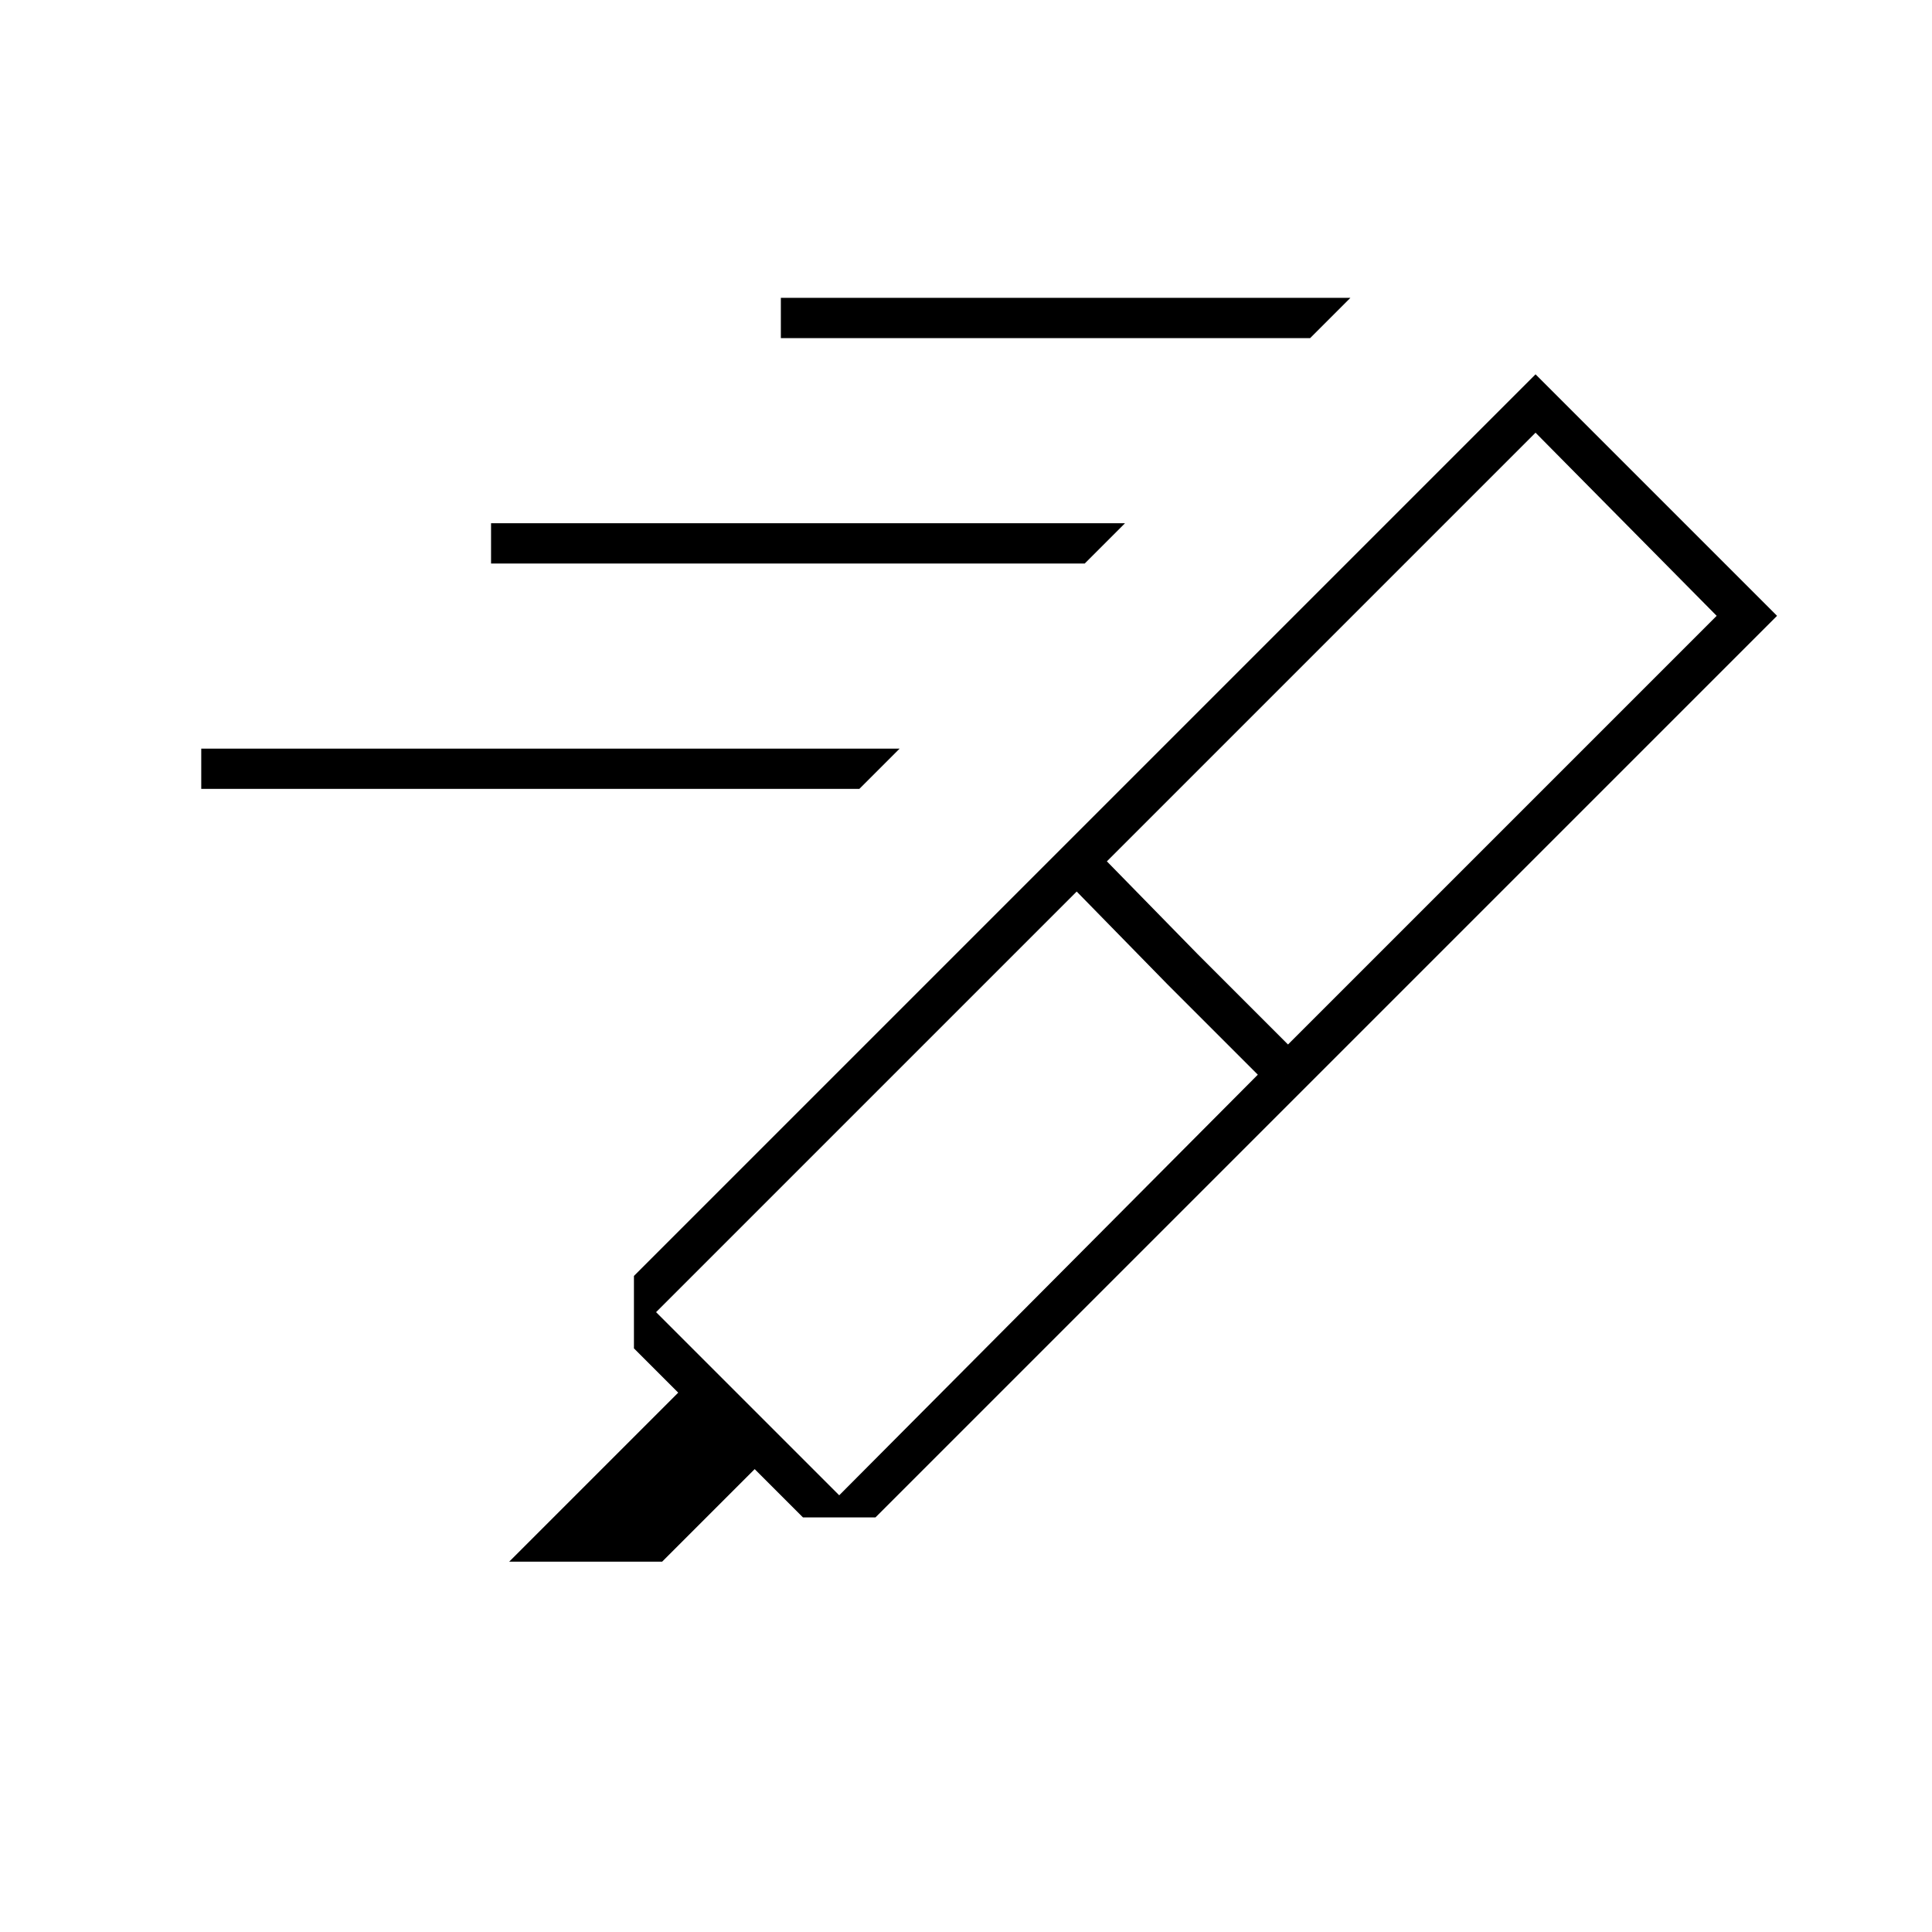 <svg xmlns="http://www.w3.org/2000/svg" height="20" viewBox="0 -960 960 960" width="20"><path d="m625-426-45-45-45-46-209 209 91 91 208-209Zm-75-106 45 46 45 45 213-213-90-91-213 213ZM253-184l84-84-22-22v-36l212-212 120 120-212 212h-36l-24-24-46 46h-76Zm274-354 236-236 120 120-236 236-120-120Zm124-254H388v-20h283l-20 20ZM539-680H244v-20h315l-20 20ZM427-568H100v-20h347l-20 20Z"/></svg>